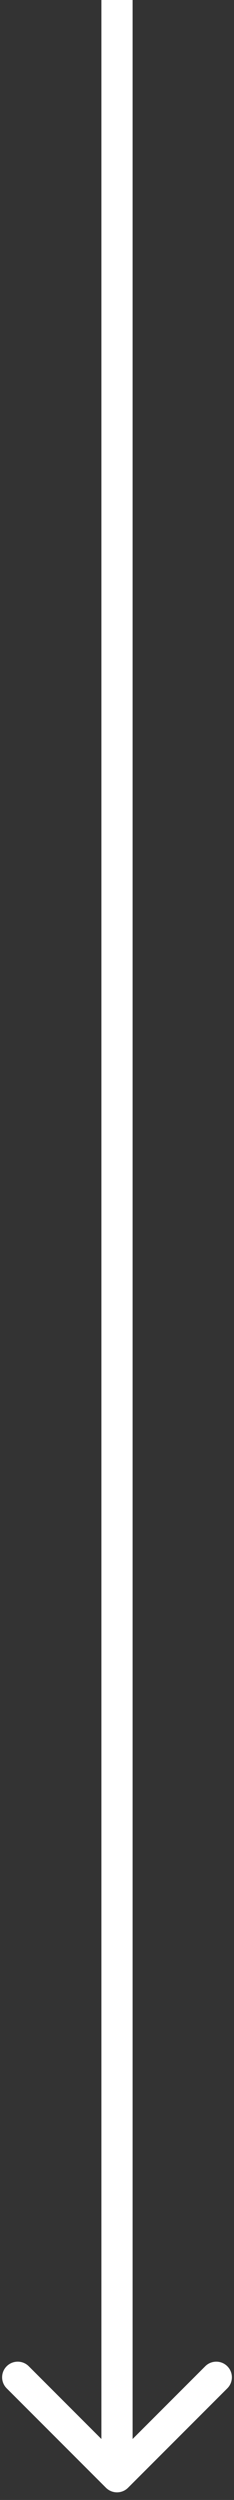 <svg width="30" height="320" viewBox="0 0 30 320" fill="none" xmlns="http://www.w3.org/2000/svg">
    <rect x="0" y="0" width="30" height="320" fill="#333333" stroke="none"/>
    <path
        d="M13.586 318.439C14.367 319.22 15.633 319.22 16.414 318.439L29.142 305.712C29.923 304.93 29.923 303.664 29.142 302.883C28.361 302.102 27.095 302.102 26.314 302.883L15 314.197L3.686 302.883C2.905 302.102 1.639 302.102 0.858 302.883C0.077 303.664 0.077 304.93 0.858 305.712L13.586 318.439ZM13 0L13 317.025H17L17 0L13 0Z"
        fill="white" />
</svg>